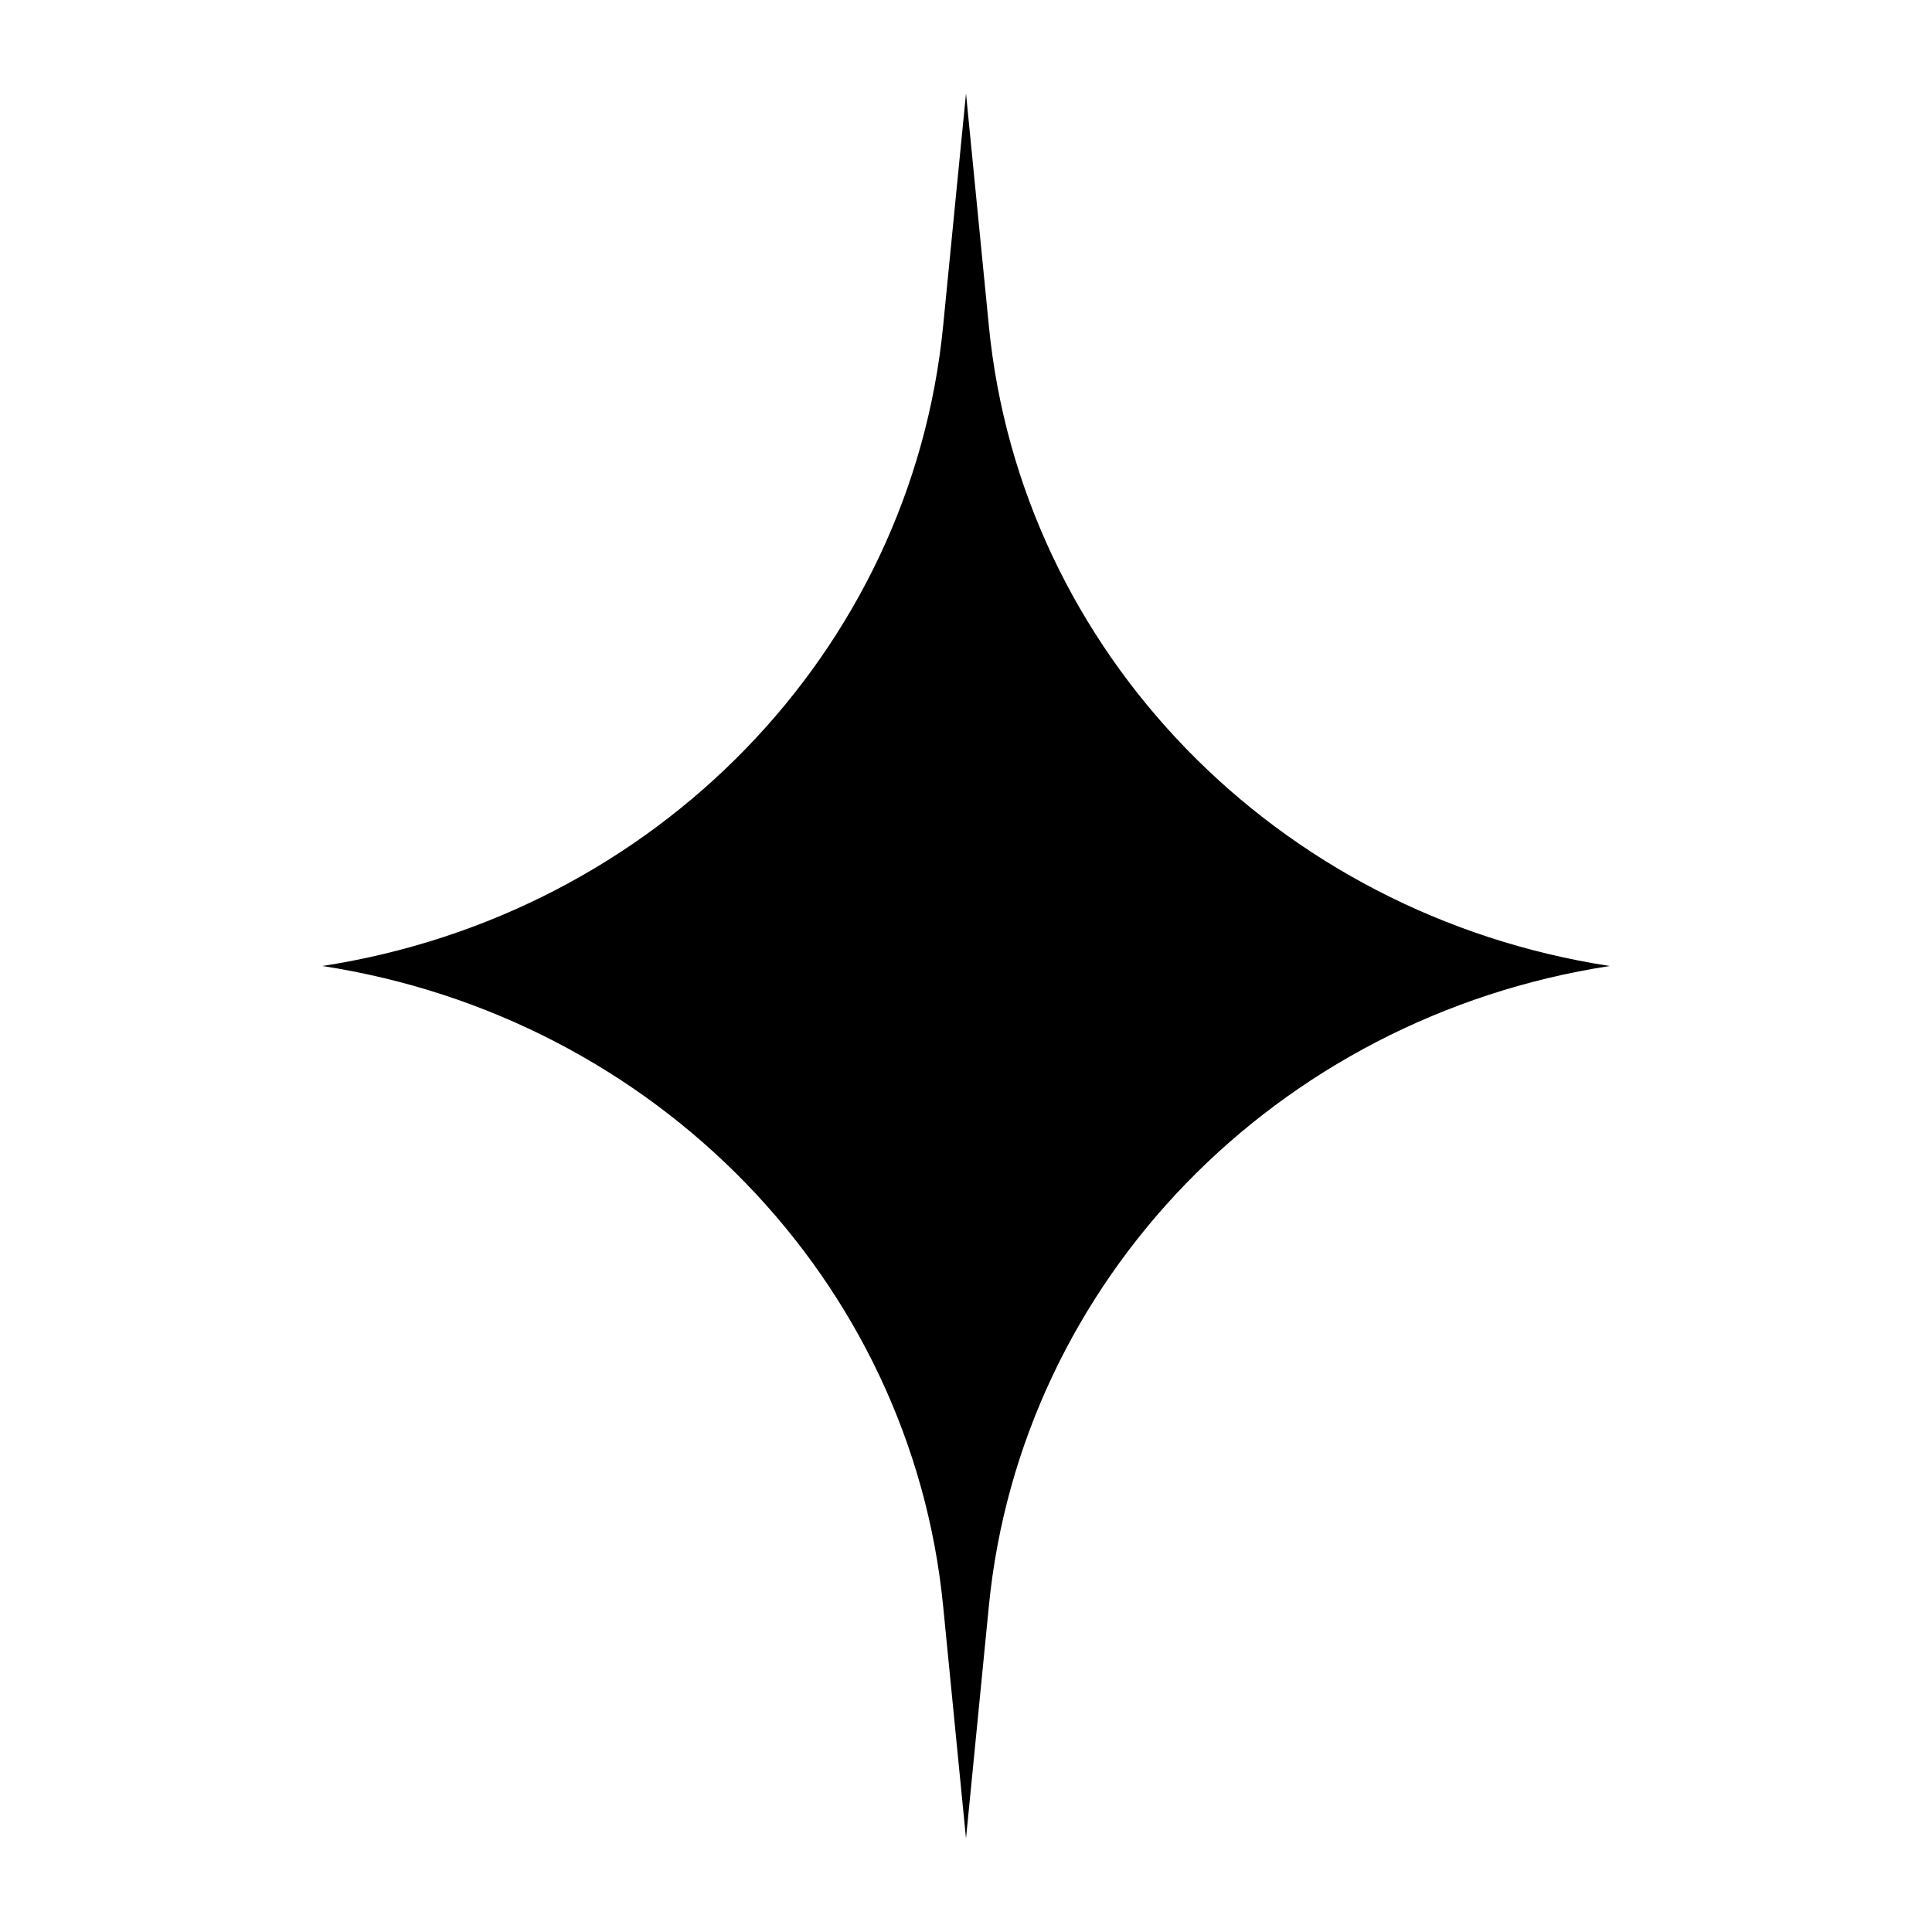 <svg width="24" height="24" viewBox="0 0 24 24" fill="none" xmlns="http://www.w3.org/2000/svg">
<path d="M19.996 12C15.854 12.639 12.681 15.908 12.284 19.951L12 22.838L11.716 19.951C11.319 15.908 8.146 12.637 4.004 12C8.146 11.361 11.319 8.092 11.716 4.049L12 1.161L12.284 4.049C12.681 8.092 15.854 11.363 19.996 12Z" fill="currentColor"/>
</svg>
